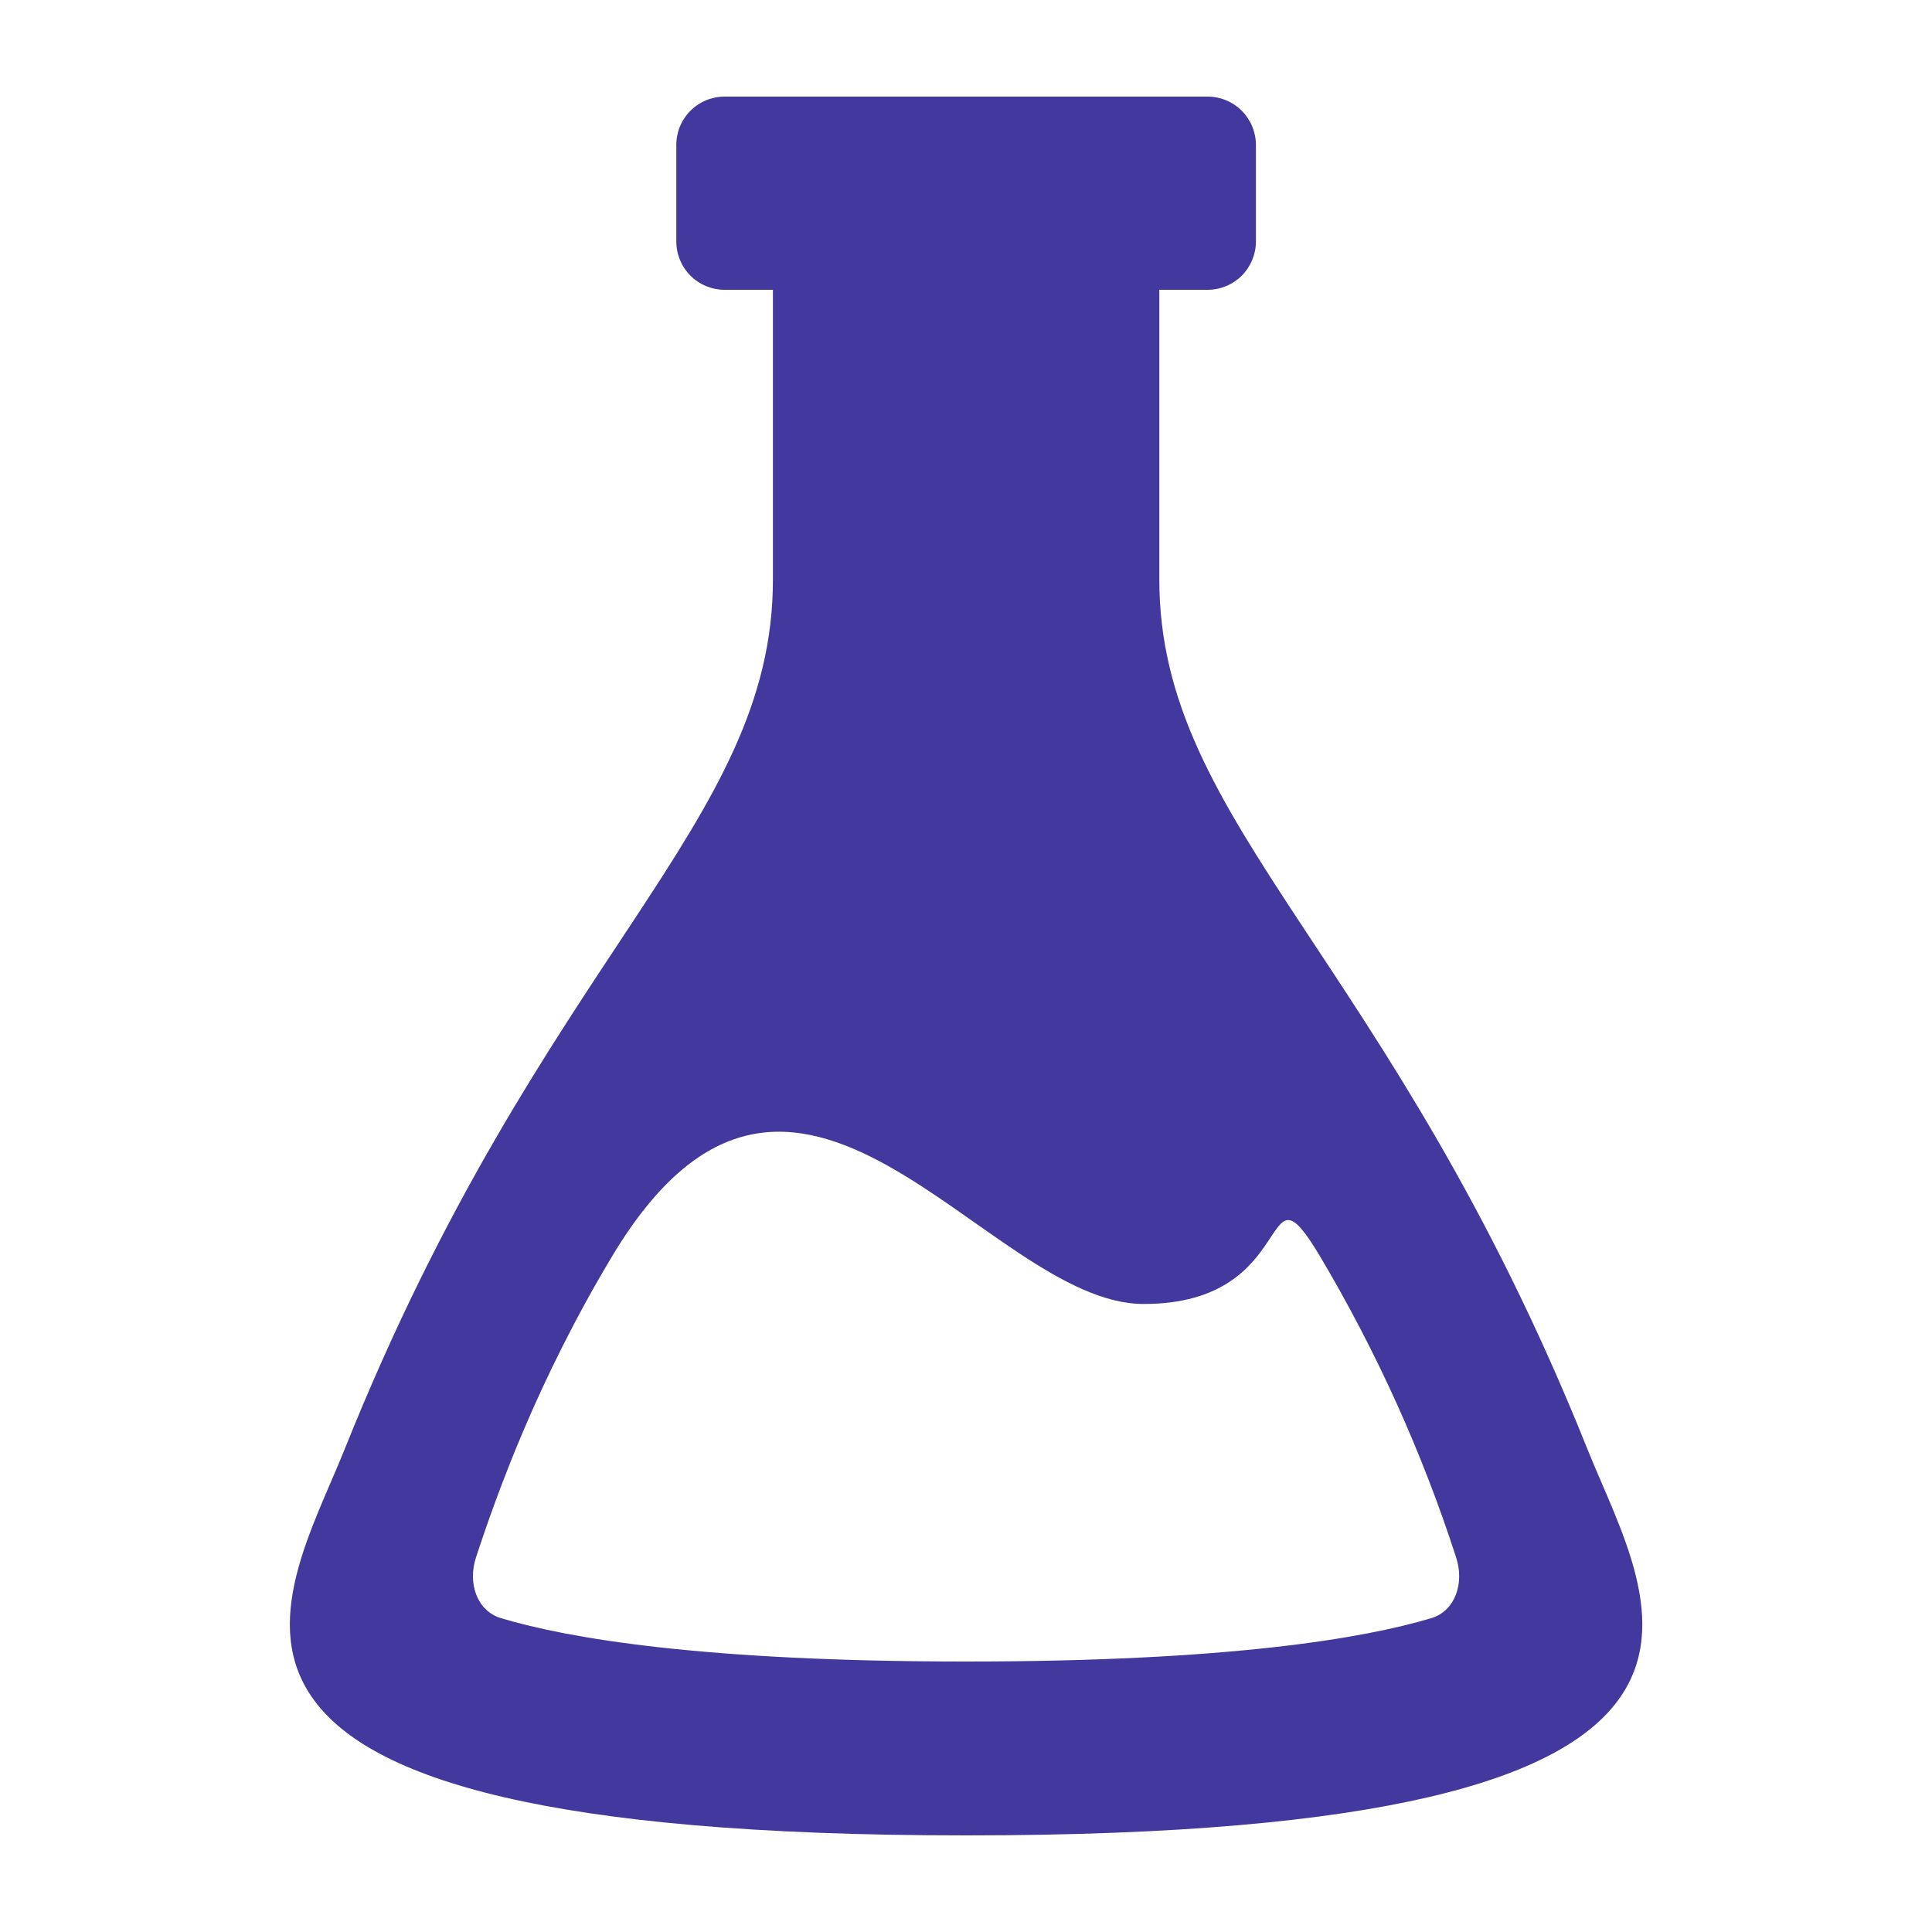 <svg width="16" height="16" viewBox="0 0 16 16" fill="none" xmlns="http://www.w3.org/2000/svg">
<g id="Lab">
<path id="Vector" fill-rule="evenodd" clip-rule="evenodd" d="M13.146 12C11.51 7.914 9.601 6.837 9.601 4.8V2.4H10.001C10.107 2.4 10.208 2.358 10.284 2.283C10.358 2.208 10.401 2.106 10.401 2V1.2C10.401 1.094 10.358 0.992 10.284 0.917C10.208 0.842 10.107 0.8 10.001 0.8H6.001C5.895 0.8 5.793 0.842 5.718 0.917C5.643 0.992 5.601 1.094 5.601 1.2V2C5.601 2.106 5.643 2.208 5.718 2.283C5.793 2.358 5.895 2.4 6.001 2.4H6.401V4.8C6.401 6.837 4.491 7.914 2.855 12C2.334 13.3 0.997 15.2 8.001 15.2C15.005 15.2 13.667 13.3 13.146 12ZM11.853 13.401C11.291 13.569 10.173 13.76 8.001 13.76C5.828 13.76 4.71 13.569 4.149 13.401C3.949 13.341 3.872 13.11 3.942 12.898C4.118 12.362 4.45 11.436 5.071 10.401C6.588 7.874 8.161 10.799 9.471 10.799C10.781 10.799 10.421 9.55 10.93 10.401C11.398 11.189 11.777 12.026 12.059 12.898C12.129 13.11 12.052 13.341 11.853 13.401Z" fill="#42389D"/>
</g>
</svg>
